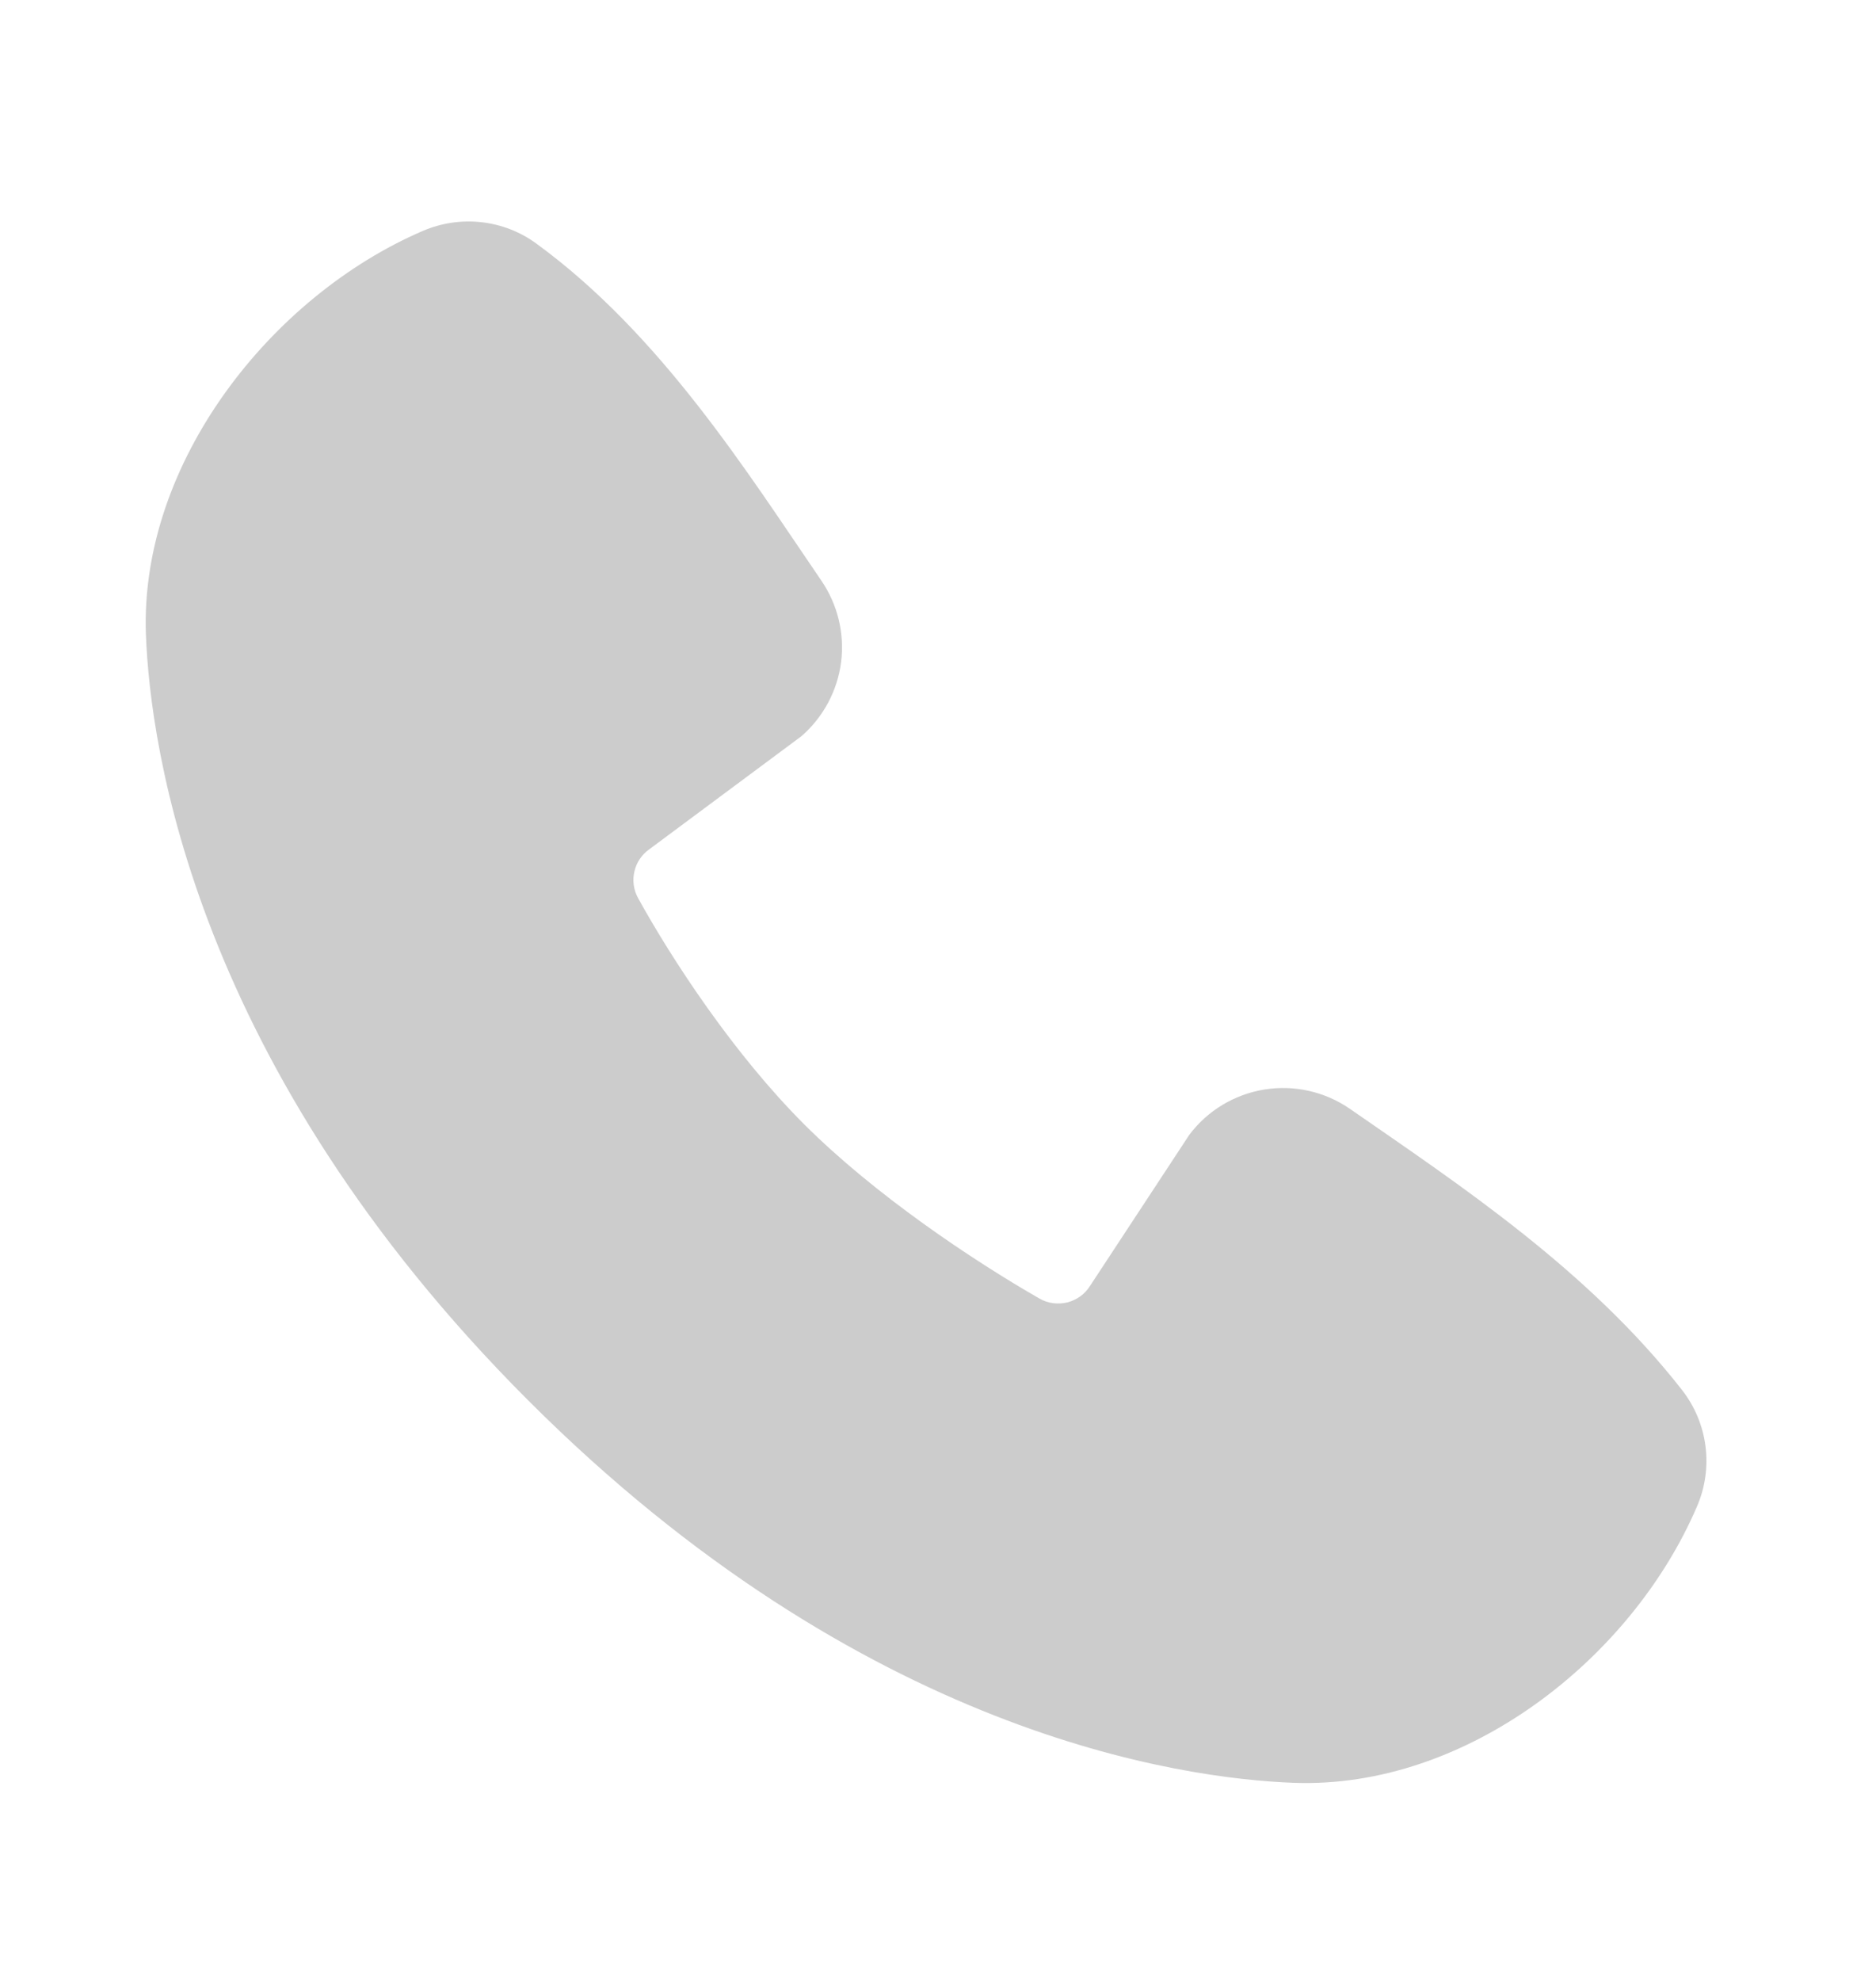 <svg width="18" height="19" viewBox="0 0 18 19" fill="none" xmlns="http://www.w3.org/2000/svg">
<path fill-rule="evenodd" clip-rule="evenodd" d="M12.414 17.1C11.334 17.06 8.273 16.637 5.068 13.432C1.863 10.227 1.441 7.167 1.4 6.086C1.34 4.439 2.602 2.839 4.059 2.214C4.235 2.139 4.427 2.11 4.617 2.131C4.807 2.152 4.988 2.221 5.143 2.334C6.343 3.208 7.171 4.531 7.882 5.571C8.038 5.8 8.105 6.078 8.07 6.353C8.034 6.627 7.899 6.879 7.69 7.061L6.227 8.148C6.156 8.199 6.106 8.274 6.087 8.359C6.067 8.444 6.079 8.533 6.12 8.61C6.452 9.212 7.041 10.109 7.716 10.784C8.392 11.459 9.331 12.087 9.975 12.456C10.056 12.502 10.151 12.514 10.241 12.492C10.331 12.469 10.409 12.413 10.458 12.335L11.411 10.885C11.586 10.652 11.844 10.497 12.132 10.45C12.419 10.404 12.713 10.47 12.953 10.636C14.008 11.367 15.239 12.18 16.141 13.335C16.262 13.491 16.339 13.676 16.364 13.872C16.389 14.068 16.361 14.267 16.283 14.448C15.655 15.913 14.066 17.16 12.414 17.1Z" fill="#CCCCCC"/>
</svg>
